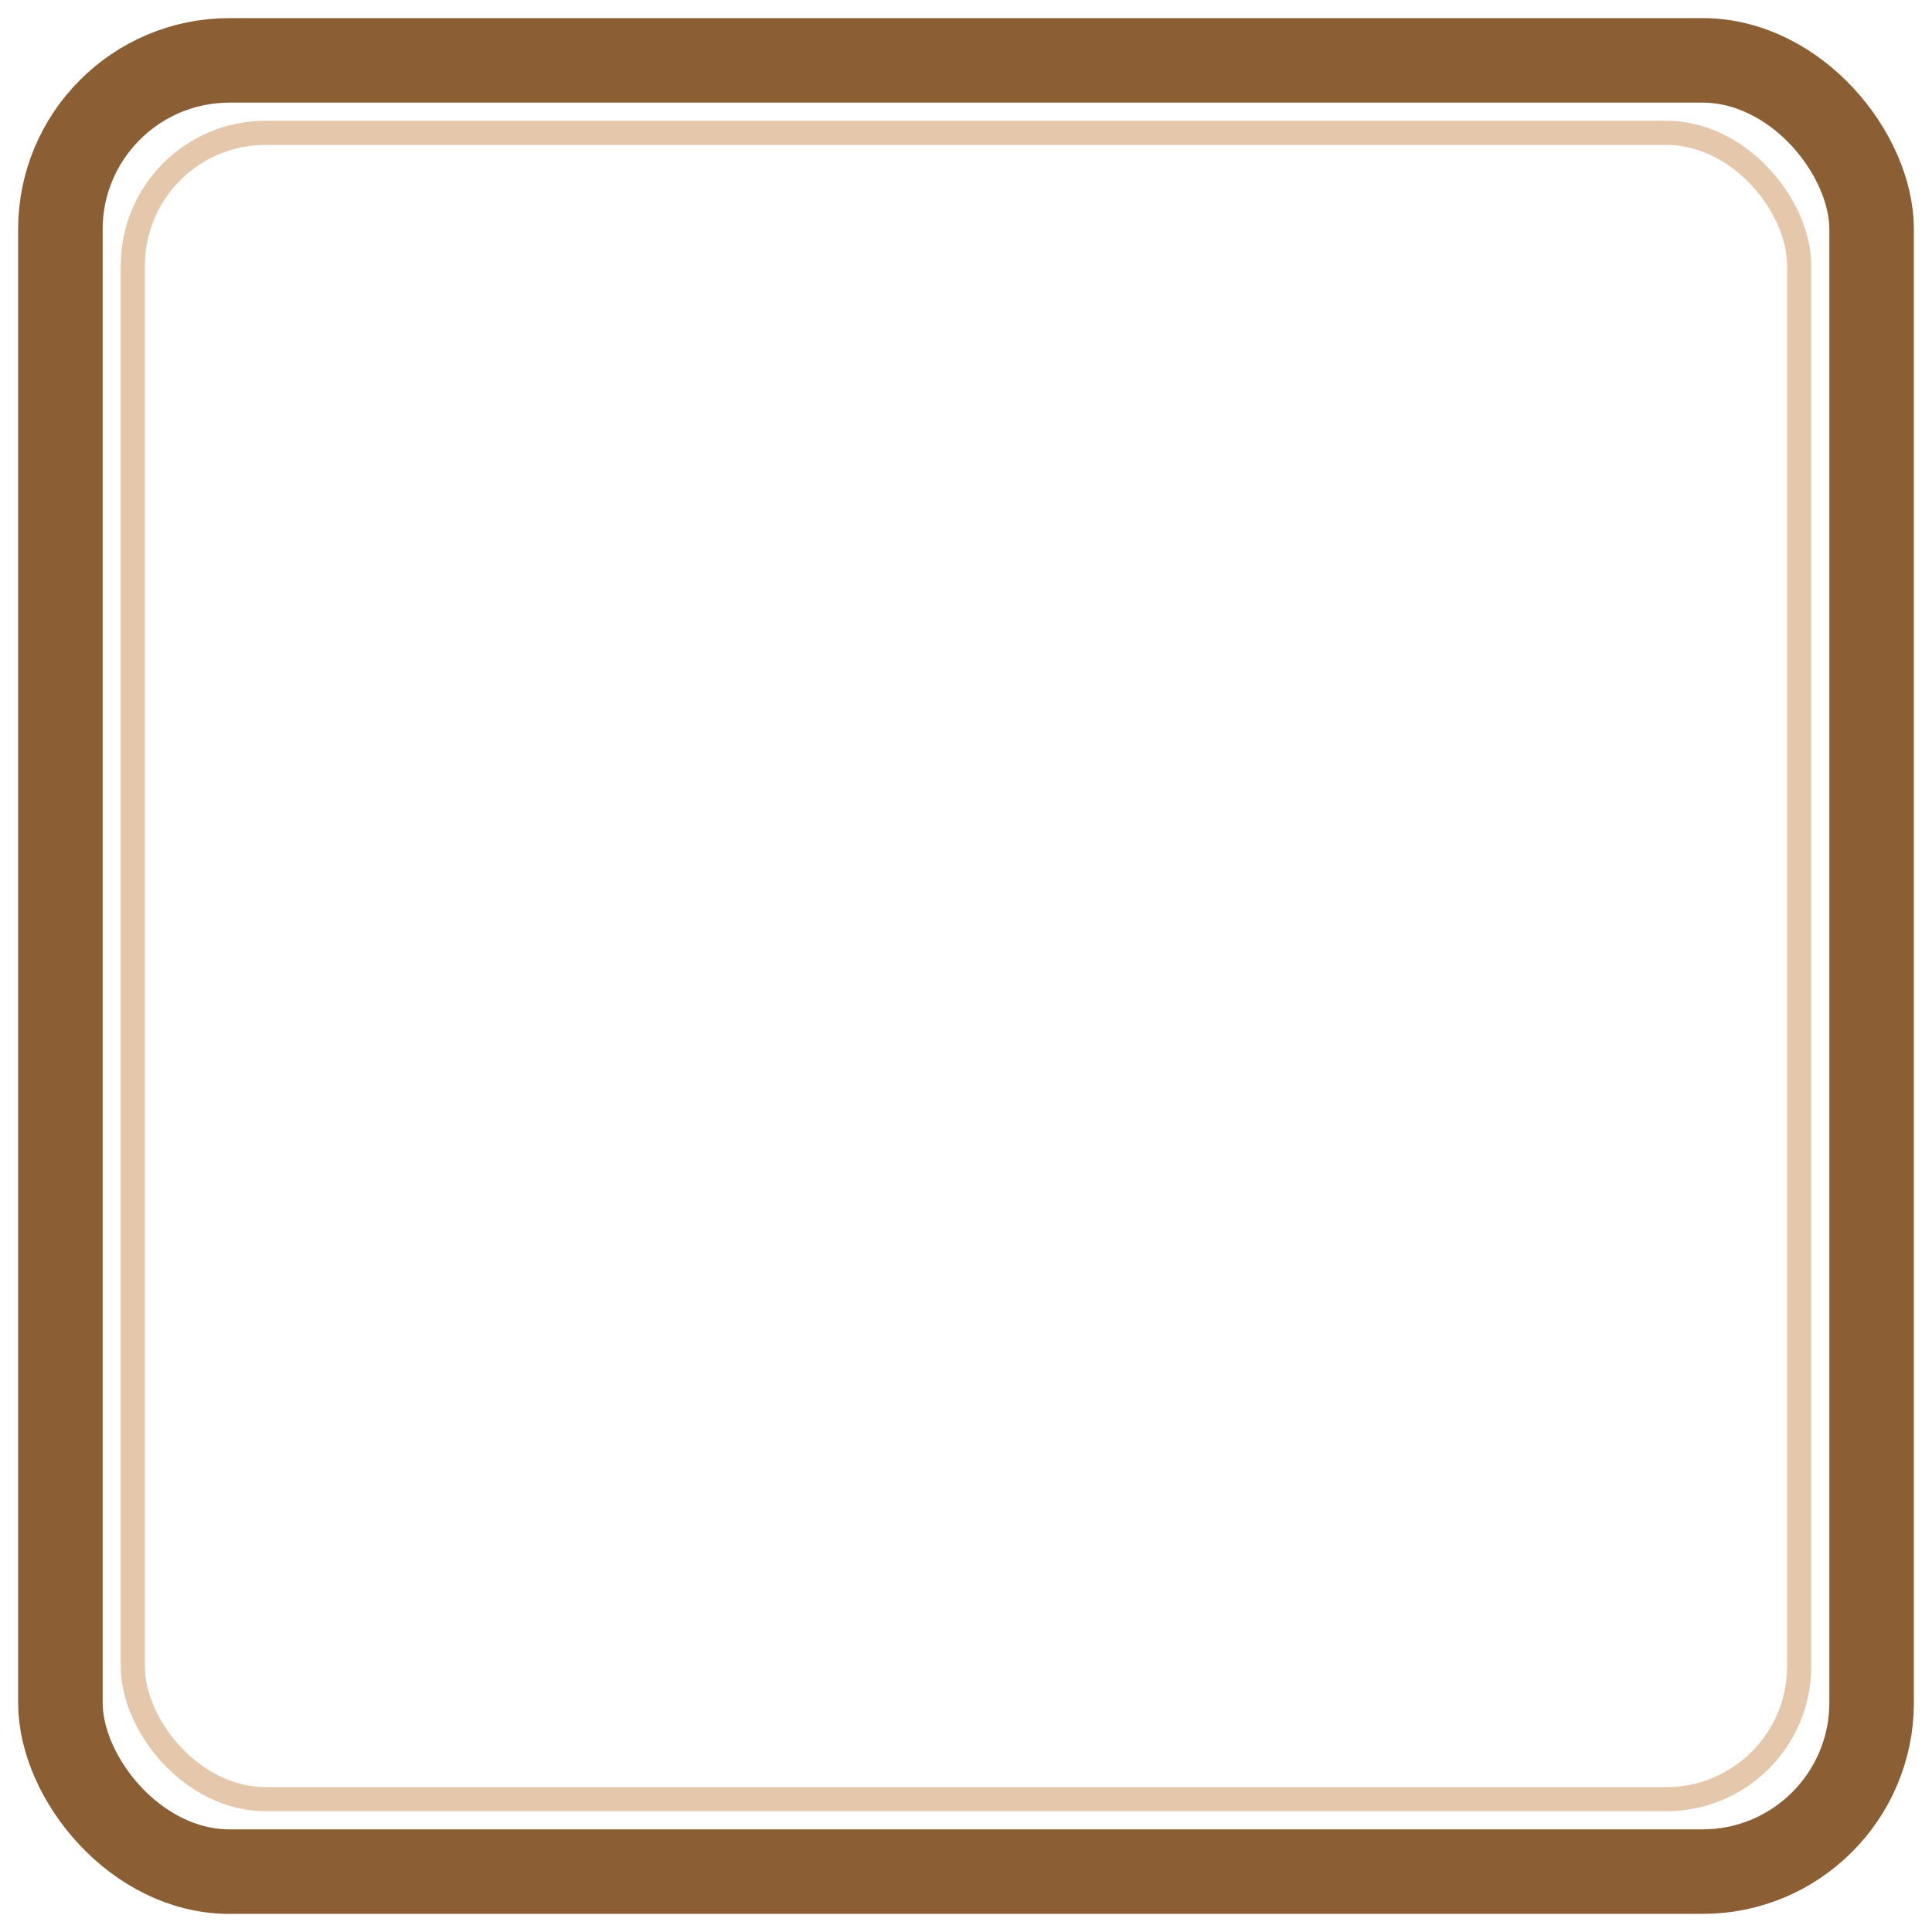 <svg xmlns="http://www.w3.org/2000/svg" width="320" height="320" viewBox="0 0 320 320">
<rect x="10" y="10" width="300" height="300" rx="28" fill="none" stroke="#8b5e34" stroke-width="14"/>
<rect x="22" y="22" width="276" height="276" rx="22" fill="none" stroke="#d4a373" stroke-width="4" opacity="0.6"/>

</svg>
